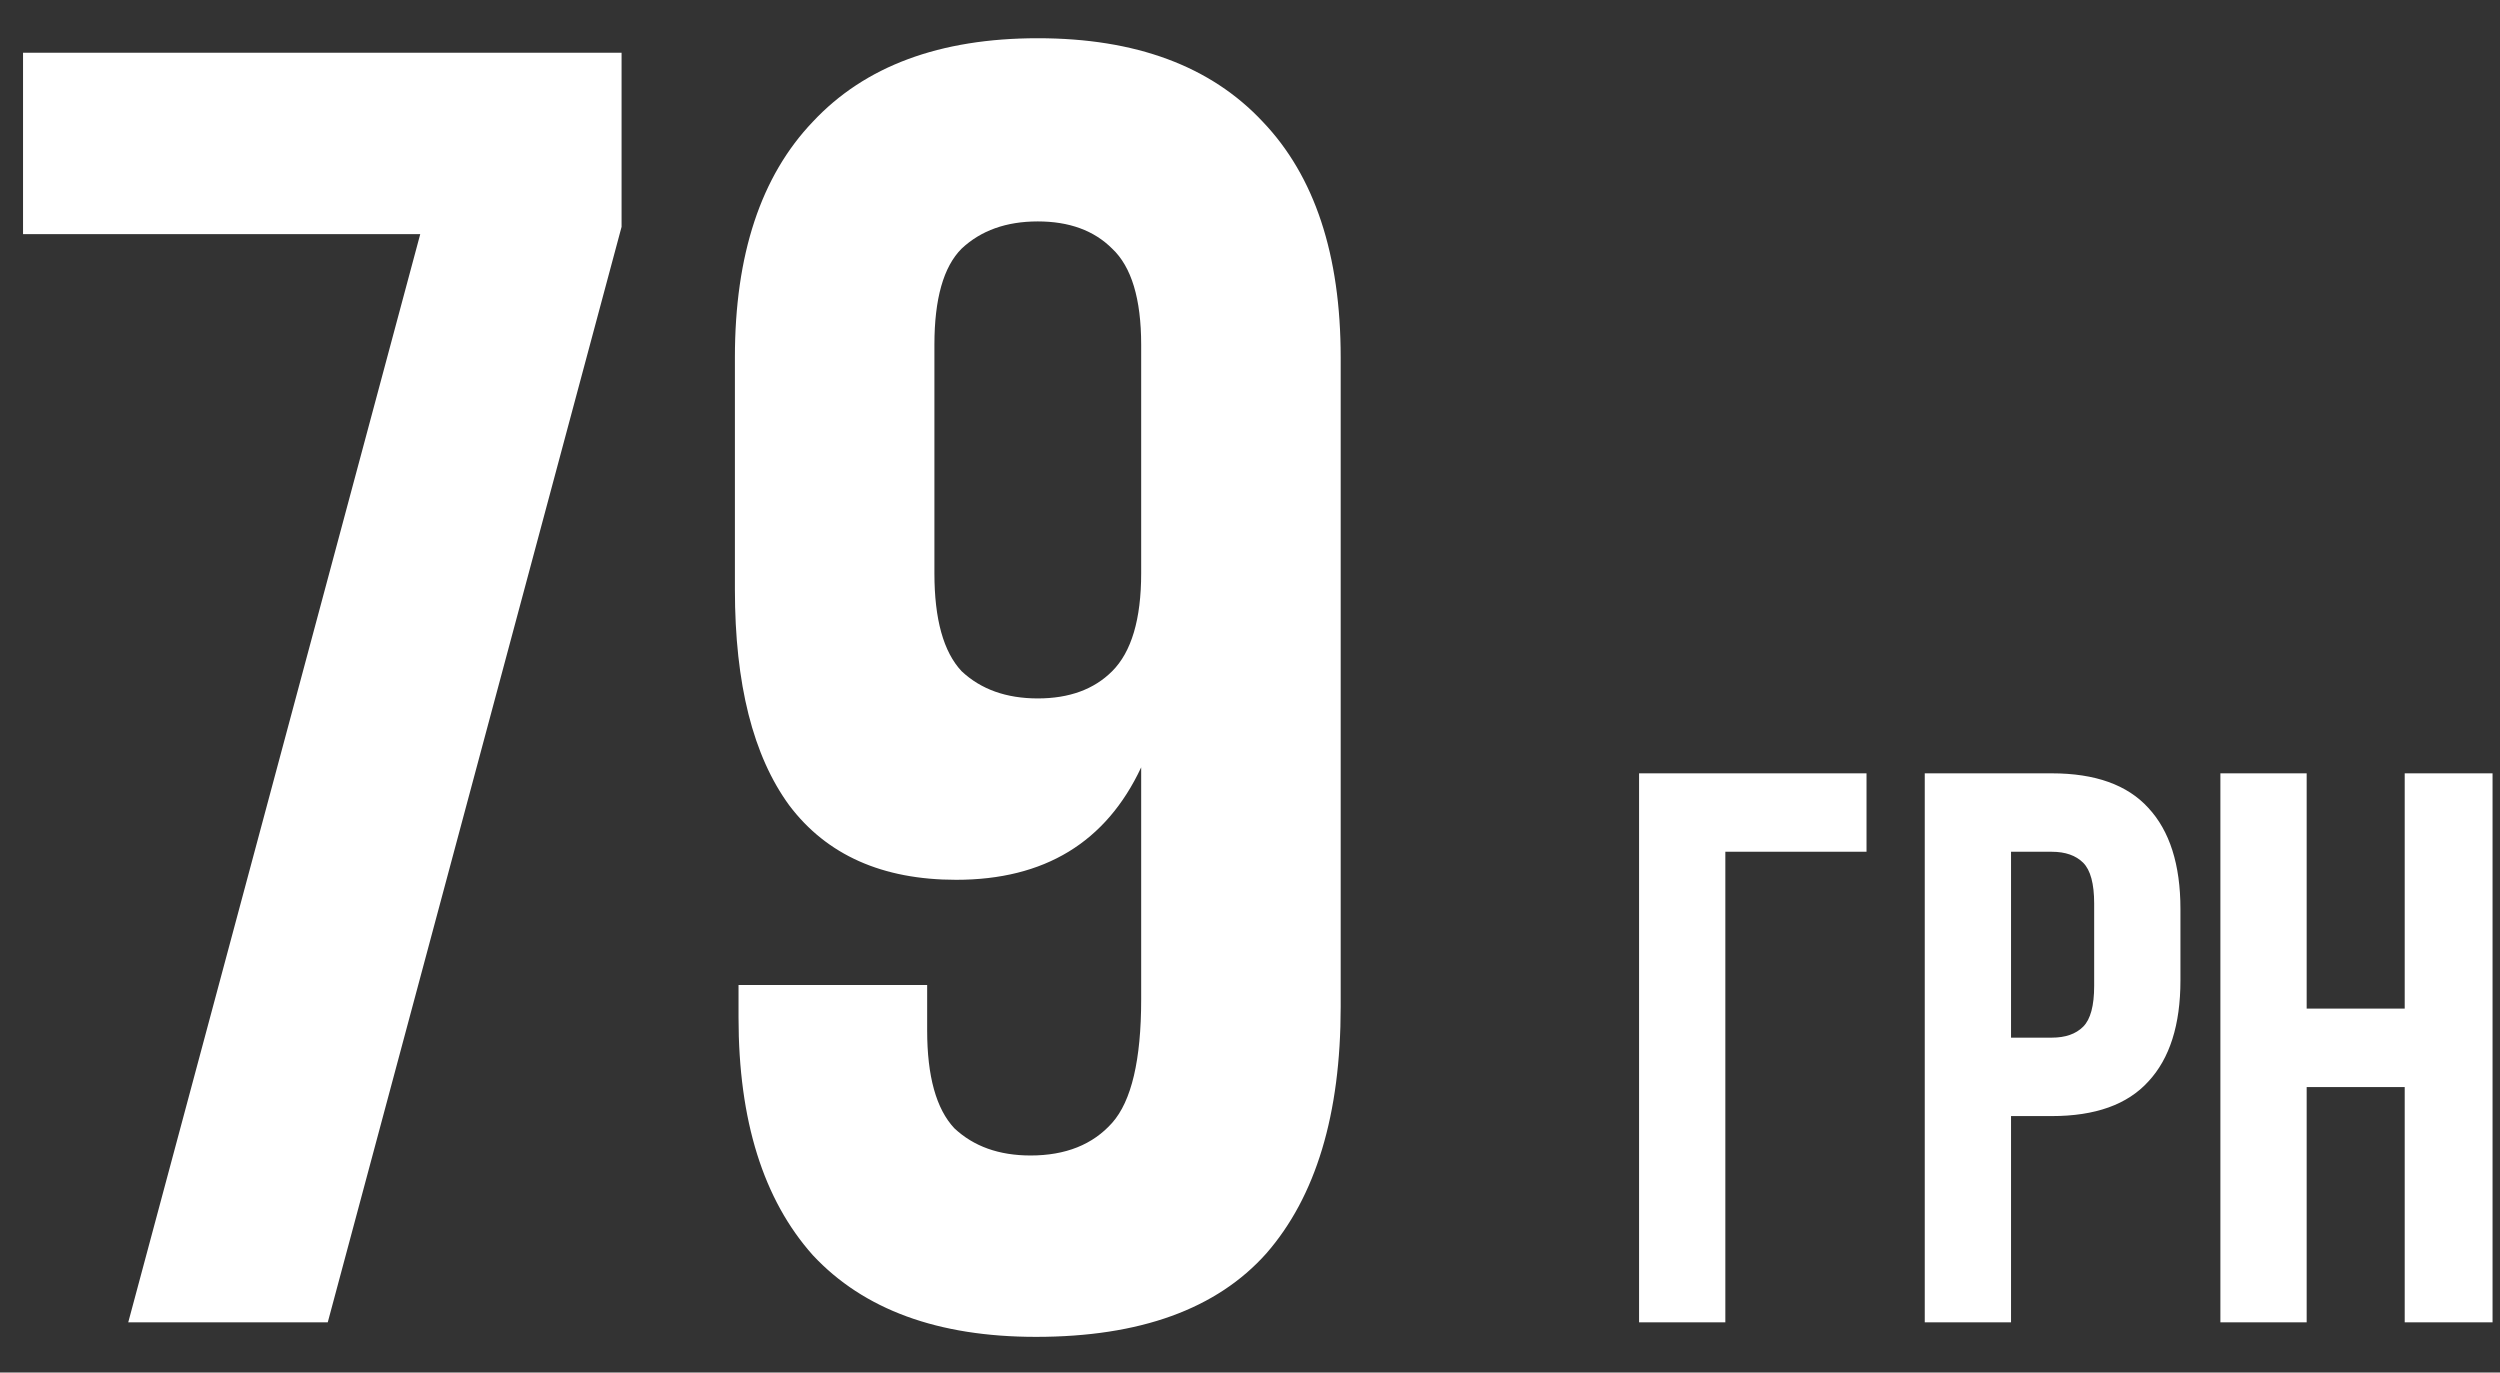 <svg width="51" height="28" viewBox="0 0 51 28" fill="none" xmlns="http://www.w3.org/2000/svg">
<rect x="0" y="0" width="51" height="28" fill="#333333" stroke="none"/>
<path d="M12.68 1.076V4.628L6.686 26.976H2.616L8.573 4.776H0.47V1.076H12.68ZM27.35 20.538C27.35 22.734 26.844 24.411 25.833 25.57C24.821 26.705 23.255 27.272 21.134 27.272C19.136 27.272 17.619 26.717 16.583 25.607C15.571 24.473 15.066 22.857 15.066 20.76V20.094H18.914V21.019C18.914 21.957 19.099 22.623 19.469 23.017C19.863 23.387 20.381 23.572 21.023 23.572C21.738 23.572 22.293 23.35 22.688 22.906C23.082 22.462 23.28 21.624 23.28 20.39V15.654C22.564 17.184 21.306 17.948 19.506 17.948C18.001 17.948 16.866 17.443 16.102 16.431C15.362 15.42 14.992 13.952 14.992 12.028V7.292C14.992 5.196 15.522 3.592 16.583 2.482C17.643 1.348 19.173 0.78 21.171 0.78C23.169 0.78 24.698 1.348 25.759 2.482C26.819 3.592 27.35 5.196 27.35 7.292V20.538ZM21.171 14.248C21.812 14.248 22.318 14.063 22.688 13.693C23.082 13.299 23.28 12.633 23.28 11.695V7.033C23.28 6.096 23.082 5.442 22.688 5.072C22.318 4.702 21.812 4.517 21.171 4.517C20.529 4.517 20.011 4.702 19.617 5.072C19.247 5.442 19.062 6.096 19.062 7.033V11.695C19.062 12.633 19.247 13.299 19.617 13.693C20.011 14.063 20.529 14.248 21.171 14.248ZM33.437 26.976V15.776H38.077V17.376H35.197V26.976H33.437ZM41.857 15.776C42.742 15.776 43.398 16.011 43.825 16.48C44.262 16.95 44.481 17.638 44.481 18.544V20C44.481 20.907 44.262 21.595 43.825 22.064C43.398 22.534 42.742 22.768 41.857 22.768H41.025V26.976H39.265V15.776H41.857ZM41.025 17.376V21.168H41.857C42.134 21.168 42.347 21.094 42.497 20.944C42.646 20.795 42.721 20.518 42.721 20.112V18.432C42.721 18.027 42.646 17.75 42.497 17.6C42.347 17.451 42.134 17.376 41.857 17.376H41.025ZM47.056 26.976H45.296V15.776H47.056V20.576H49.056V15.776H50.848V26.976H49.056V22.176H47.056V26.976Z" fill="white"/>
</svg>
